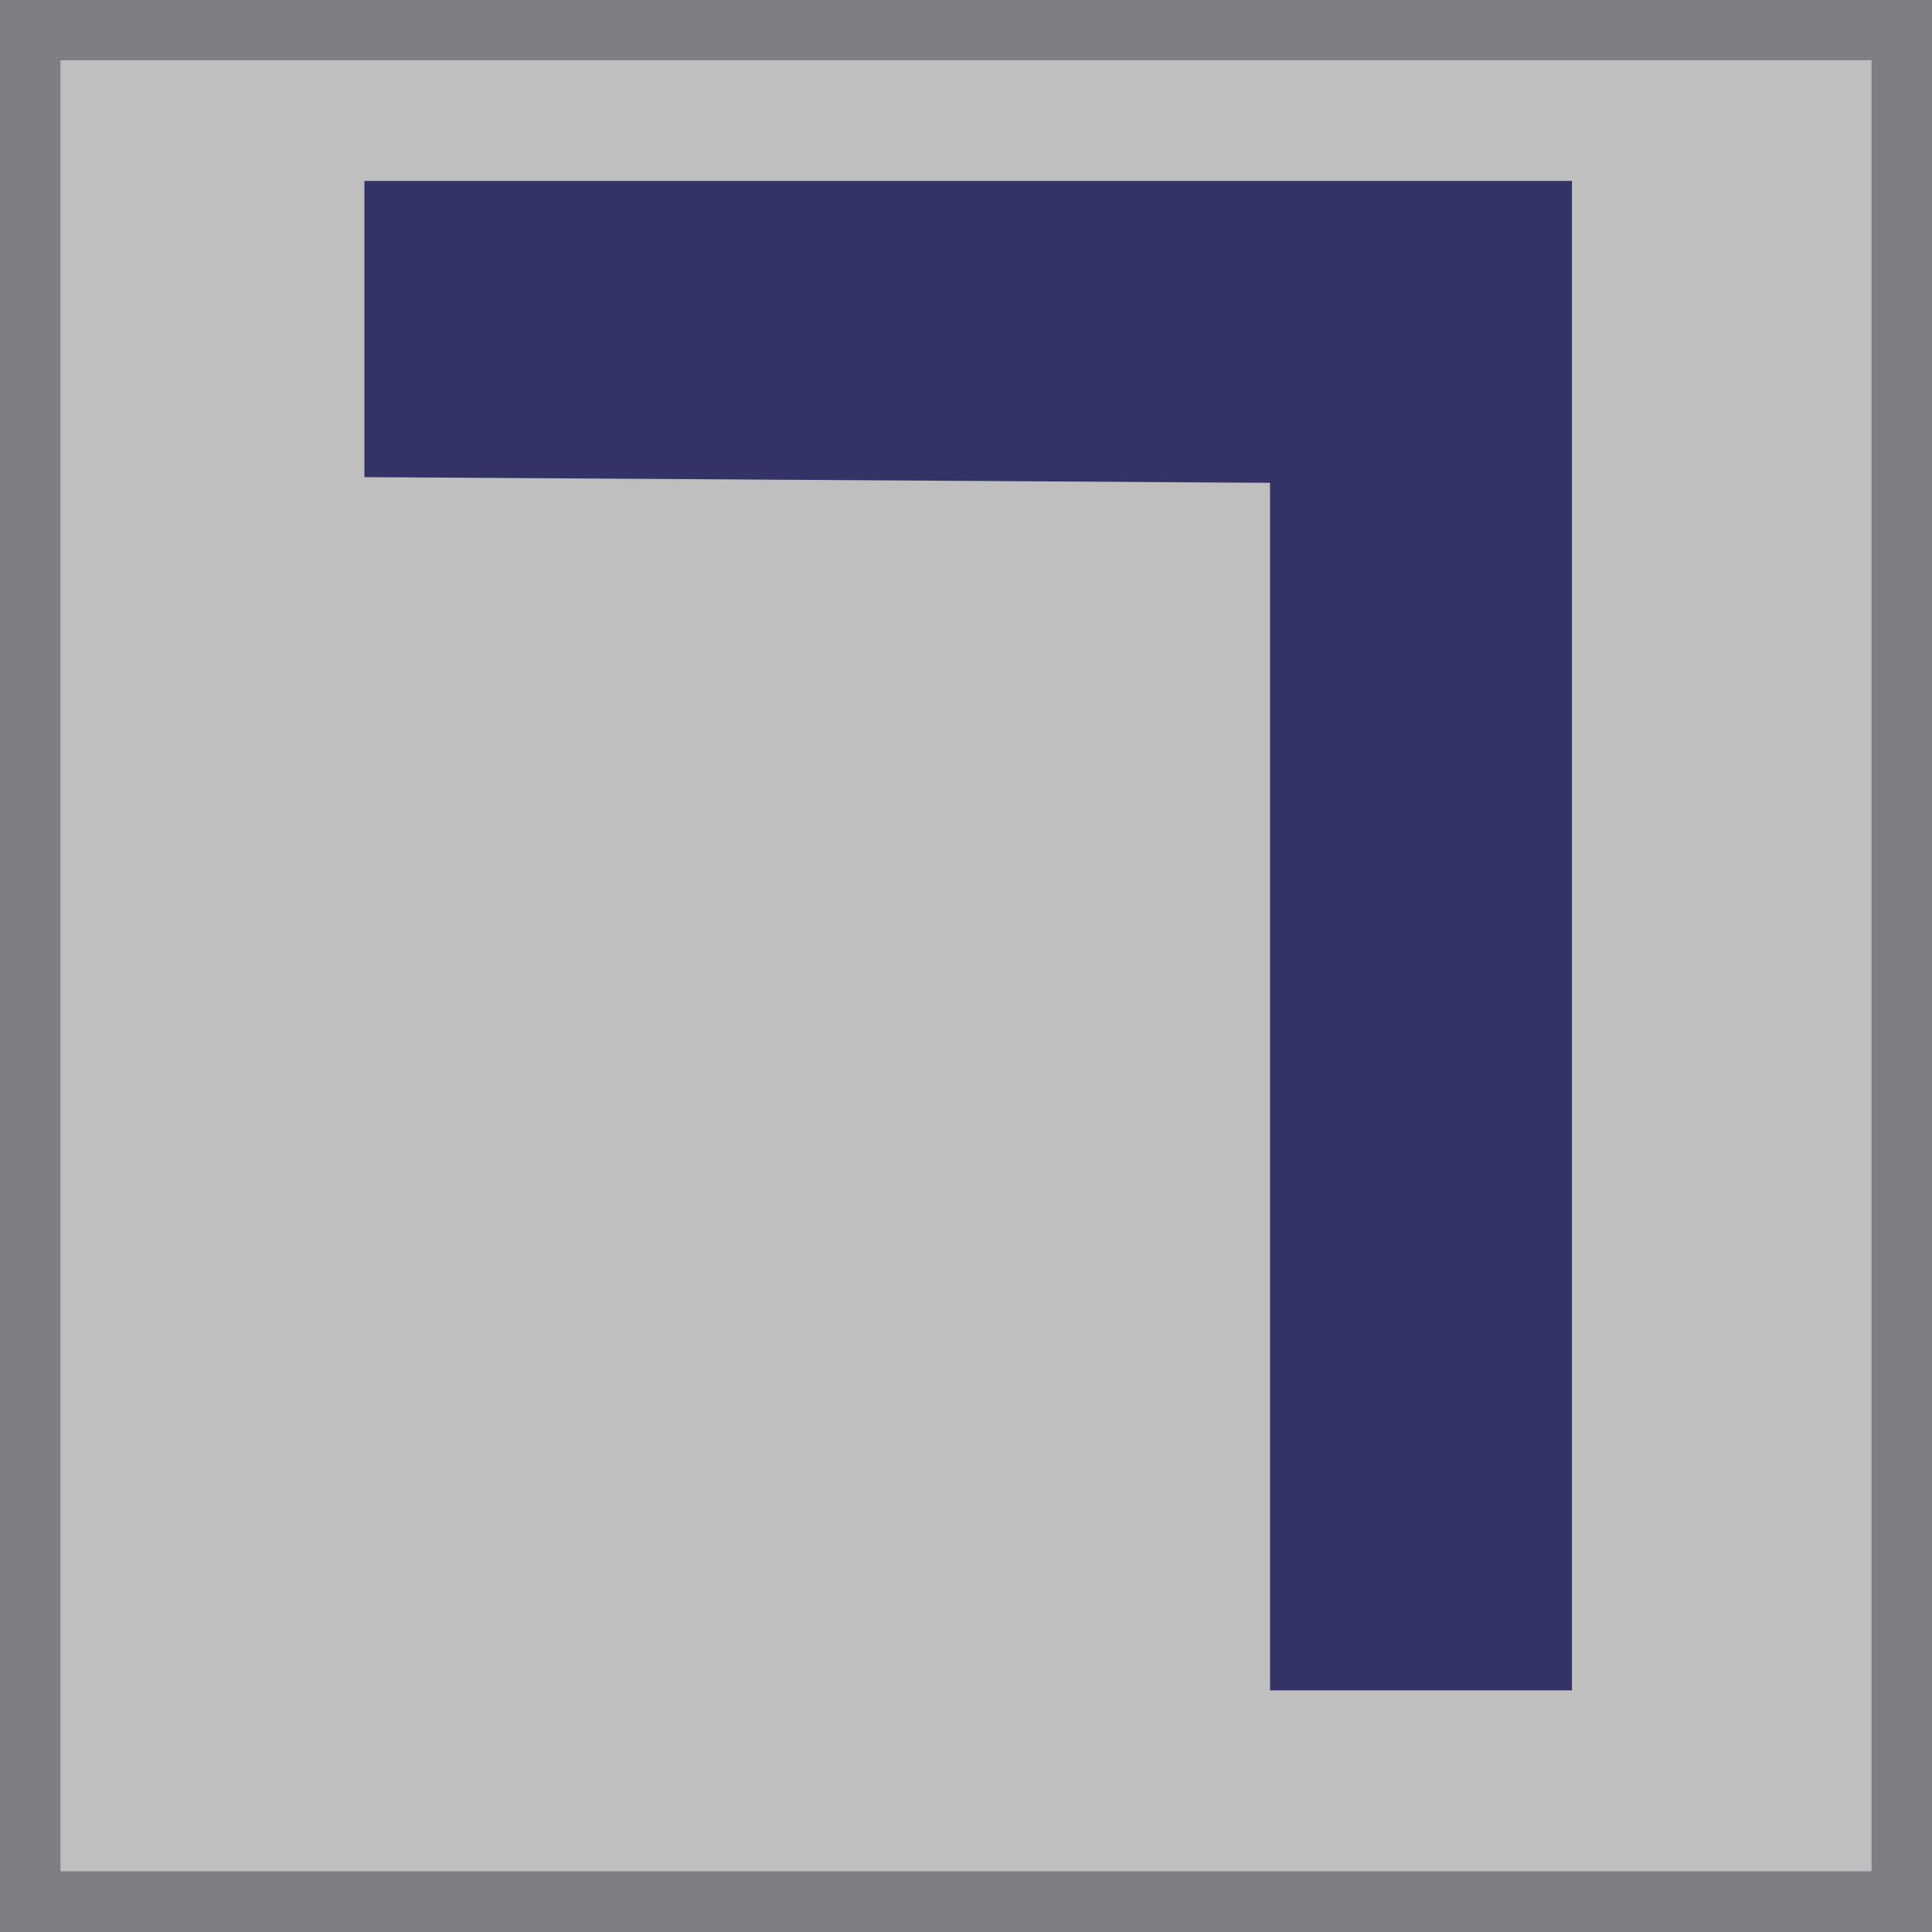 <?xml version="1.0" encoding="UTF-8" standalone="no"?>
<!-- Created with Inkscape (http://www.inkscape.org/) -->

<svg
   width="32"
   height="32"
   viewBox="0 0 8.467 8.467"
   version="1.1"
   id="svg1"
   xml:space="preserve"
   xmlns="http://www.w3.org/2000/svg"
   xmlns:svg="http://www.w3.org/2000/svg"><defs
     id="defs1" /><g
     id="layer1"
     transform="translate(-50.79,-8.467)"><g
       id="g31"
       transform="translate(42.324)"><rect
         style="fill:#807d84;fill-opacity:1;fill-rule:evenodd;stroke-width:2.117;stroke-linecap:round;paint-order:stroke fill markers"
         id="rect30"
         width="8.467"
         height="8.467"
         x="1.299233e-08"
         y="8.467" /><rect
         style="display:inline;fill:#bfbfbf;fill-opacity:1;fill-rule:evenodd;stroke:none;stroke-width:2.117;stroke-linecap:round;paint-order:stroke fill markers"
         id="rect31"
         width="7.937"
         height="7.937"
         x="0.265"
         y="8.731" /><path
         id="path32"
         style="display:inline;fill:#333366;stroke:none;stroke-width:0.265px;stroke-linecap:butt;stroke-linejoin:miter;stroke-opacity:1"
         d="m 43.891,9.26 v 6.615 l 5.321,-2e-6 v -3.969 l -3.998,2e-6 v -1.323 l 3.998,-2e-6 V 9.26 Z m 1.352,3.969 2.646,-1e-6 v 1.323 l -2.646,10e-7 z"
         transform="translate(-42.324)" /></g><g
       id="g35"
       transform="translate(50.79)"
       style="display:inline"><rect
         style="fill:#807d84;fill-opacity:1;fill-rule:evenodd;stroke-width:2.117;stroke-linecap:round;paint-order:stroke fill markers"
         id="rect33"
         width="8.467"
         height="8.467"
         x="1.299233e-08"
         y="8.467" /><rect
         style="display:inline;fill:#bfbfbf;fill-opacity:1;fill-rule:evenodd;stroke:none;stroke-width:2.117;stroke-linecap:round;paint-order:stroke fill markers"
         id="rect34"
         width="7.937"
         height="7.937"
         x="0.265"
         y="8.731" /><path
         style="fill:#333366;stroke:none;stroke-width:0.265px;stroke-linecap:butt;stroke-linejoin:miter;stroke-opacity:1"
         d="m 1.597,9.26 v 1.298 l 3.969,0.025 V 15.875 H 6.889 V 9.26 Z"
         id="path36" /></g></g></svg>
